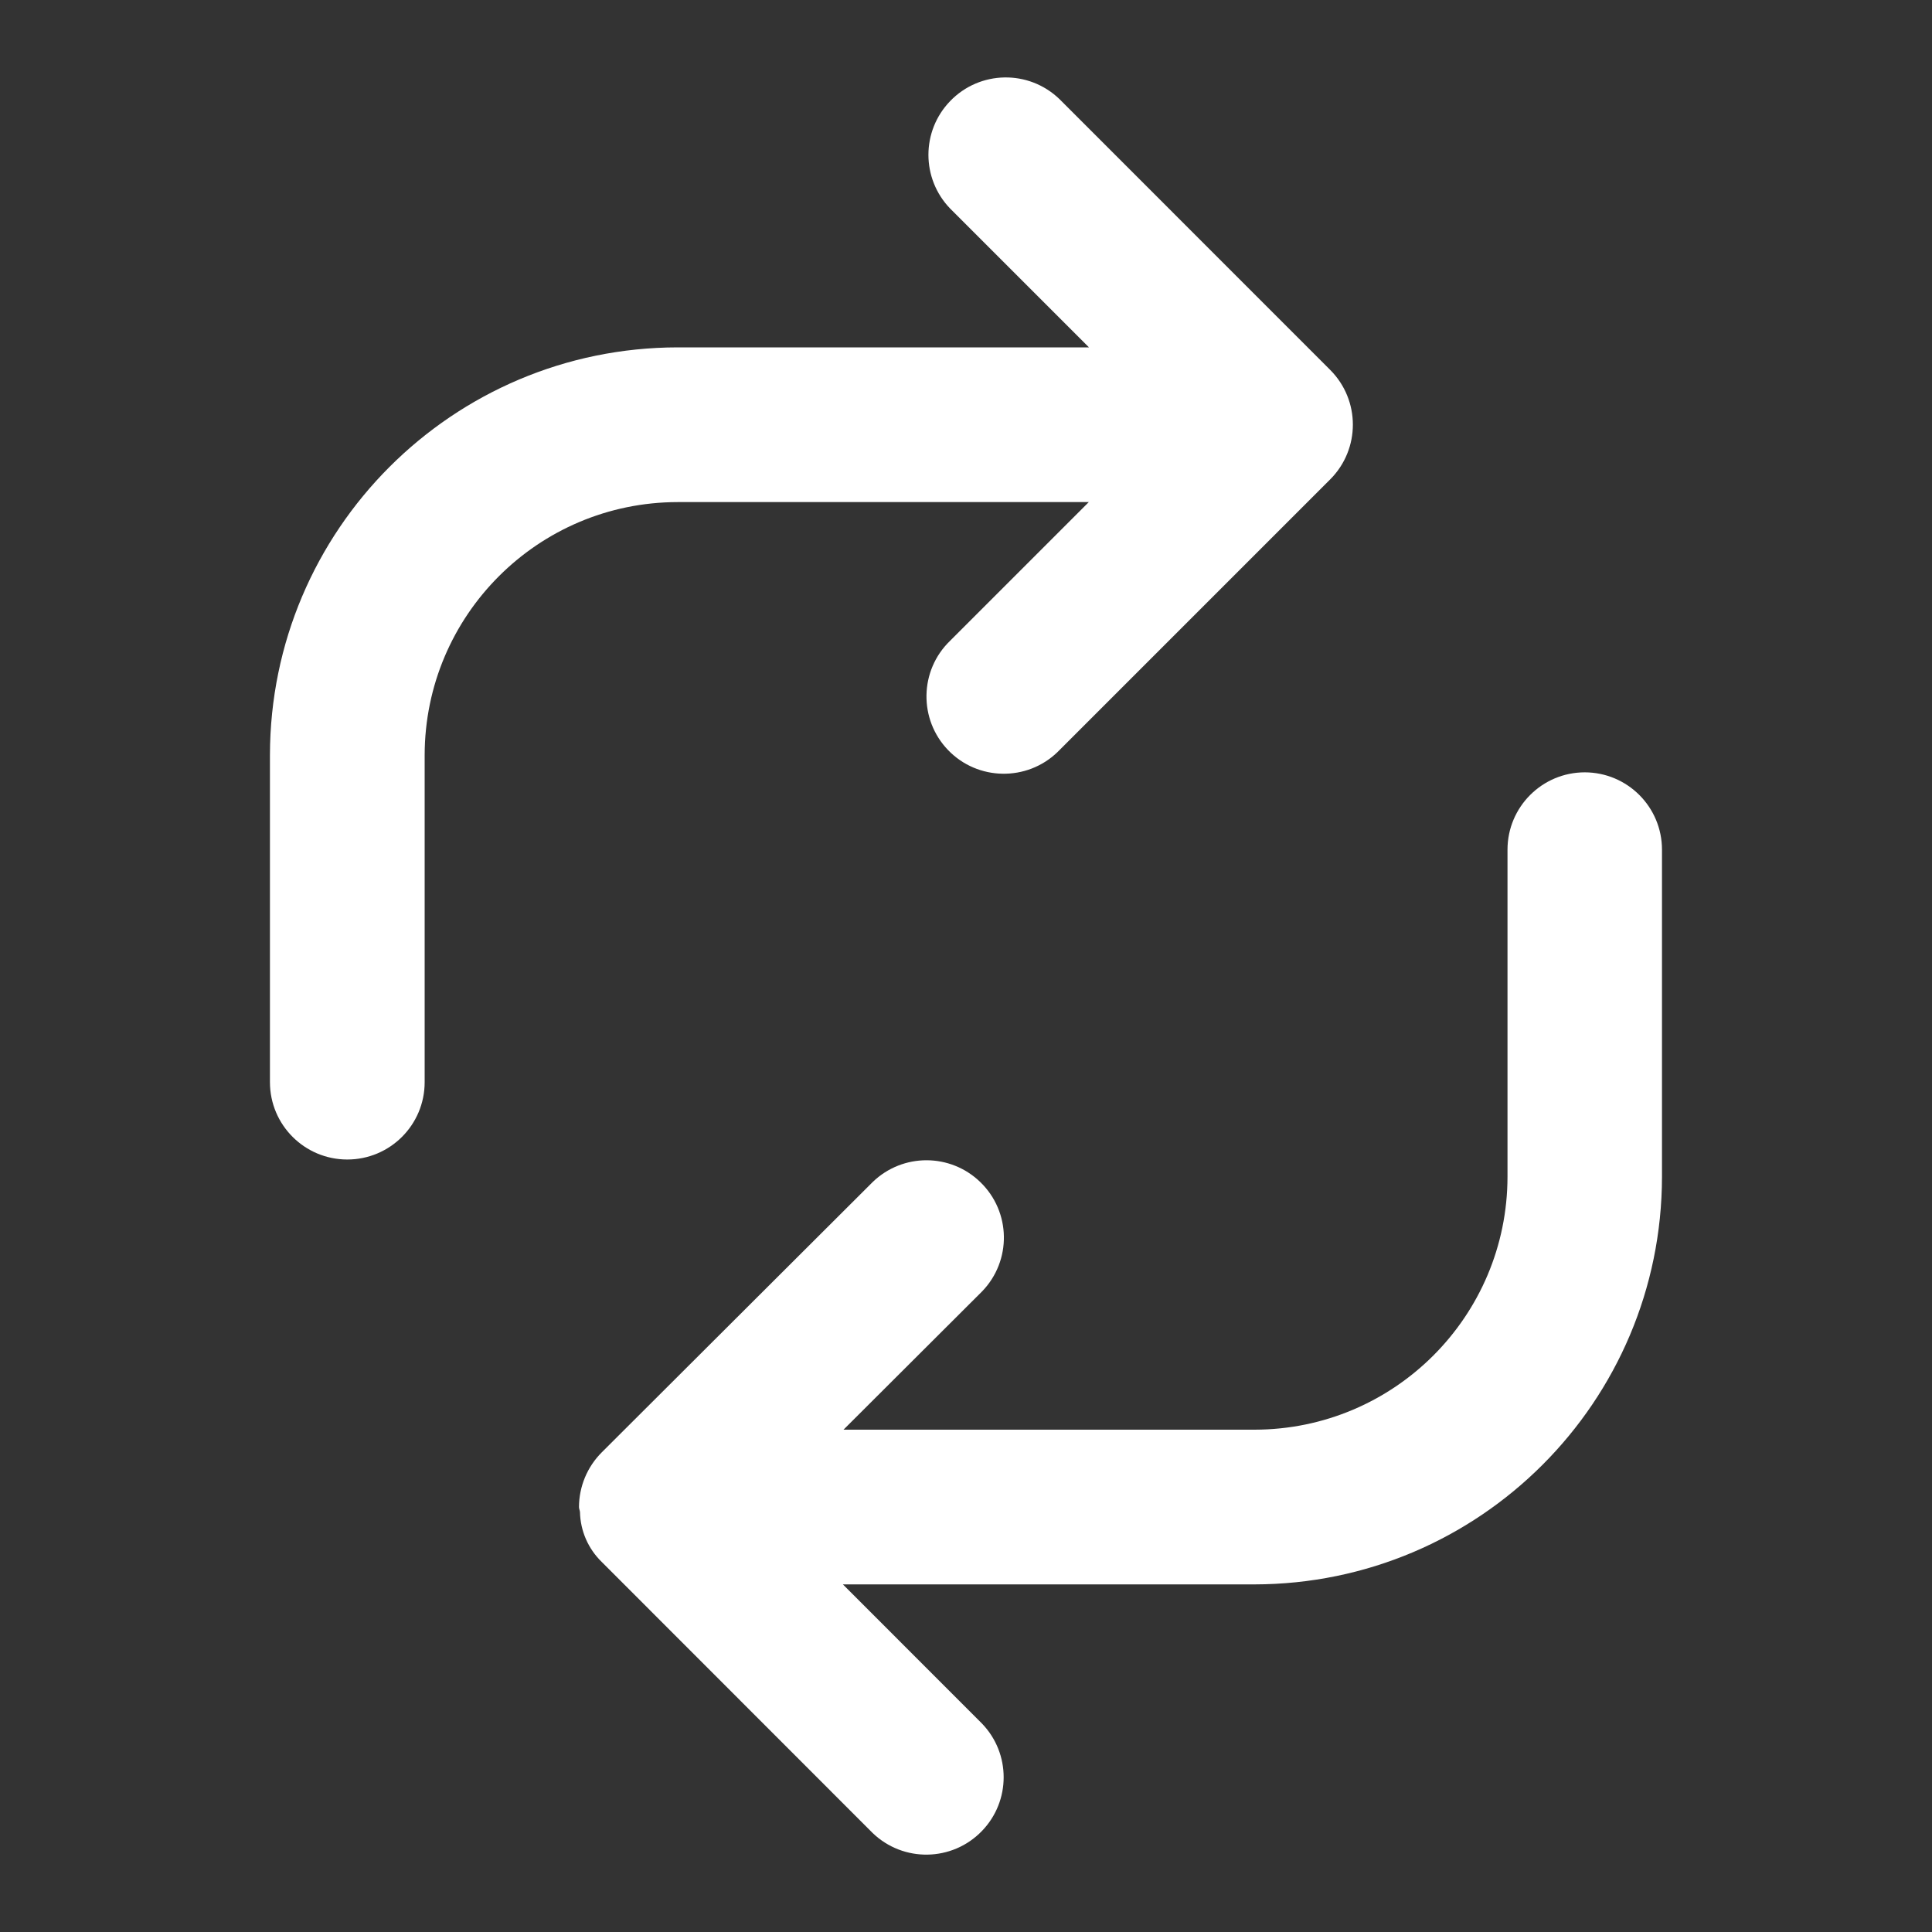 <?xml version="1.0" encoding="UTF-8"?>
<svg id="a" data-name="ThreadICons" xmlns="http://www.w3.org/2000/svg" viewBox="0 0 250 250">
  <rect x="0" y="0" width="250" height="250" fill="#333333" stroke="none"/>
  <defs>
    <style>
      .c {
        fill: #fff;
      }
    </style>
  </defs>
  <path id="b" data-name="Repost" class="c" d="m205.08,99.94c-5.53,0-10.01,4.48-10.01,10.01v42.32c-.02,18.07-14.66,32.71-32.73,32.73h-53.19l17.93-17.89c3.85-3.98,3.75-10.3-.23-14.15-3.88-3.76-10.03-3.76-13.91-.02l-35.07,34.99c-1.88,1.88-2.94,4.42-2.95,7.08h0c0,.24.12.44.13.66.05,2.43,1.07,4.75,2.81,6.44l35.05,35.07c3.98,3.84,10.31,3.73,14.15-.25,3.75-3.88,3.75-10.03,0-13.91l-17.99-18h53.24c29.12-.03,52.72-23.63,52.75-52.75v-42.32c0-5.53-4.48-10.01-10.01-10.01h.02Zm-64.17-34.99l-17.97,17.97c-3.98,3.84-4.08,10.18-.25,14.15s10.18,4.08,14.15.25c.08-.08.17-.16.25-.25l35.03-35.03c3.92-3.92,3.92-10.26,0-14.18l-35.02-35.03c-3.98-3.84-10.31-3.73-14.15.25-3.75,3.88-3.75,10.03,0,13.91l17.96,17.96h-53.23c-29.12.04-52.71,23.63-52.75,52.75v42.33c0,5.53,4.48,10.01,10.01,10.01s10.01-4.48,10.01-10.01v-42.33c.03-18.07,14.67-32.71,32.74-32.73h53.23,0Z"/>
</svg>